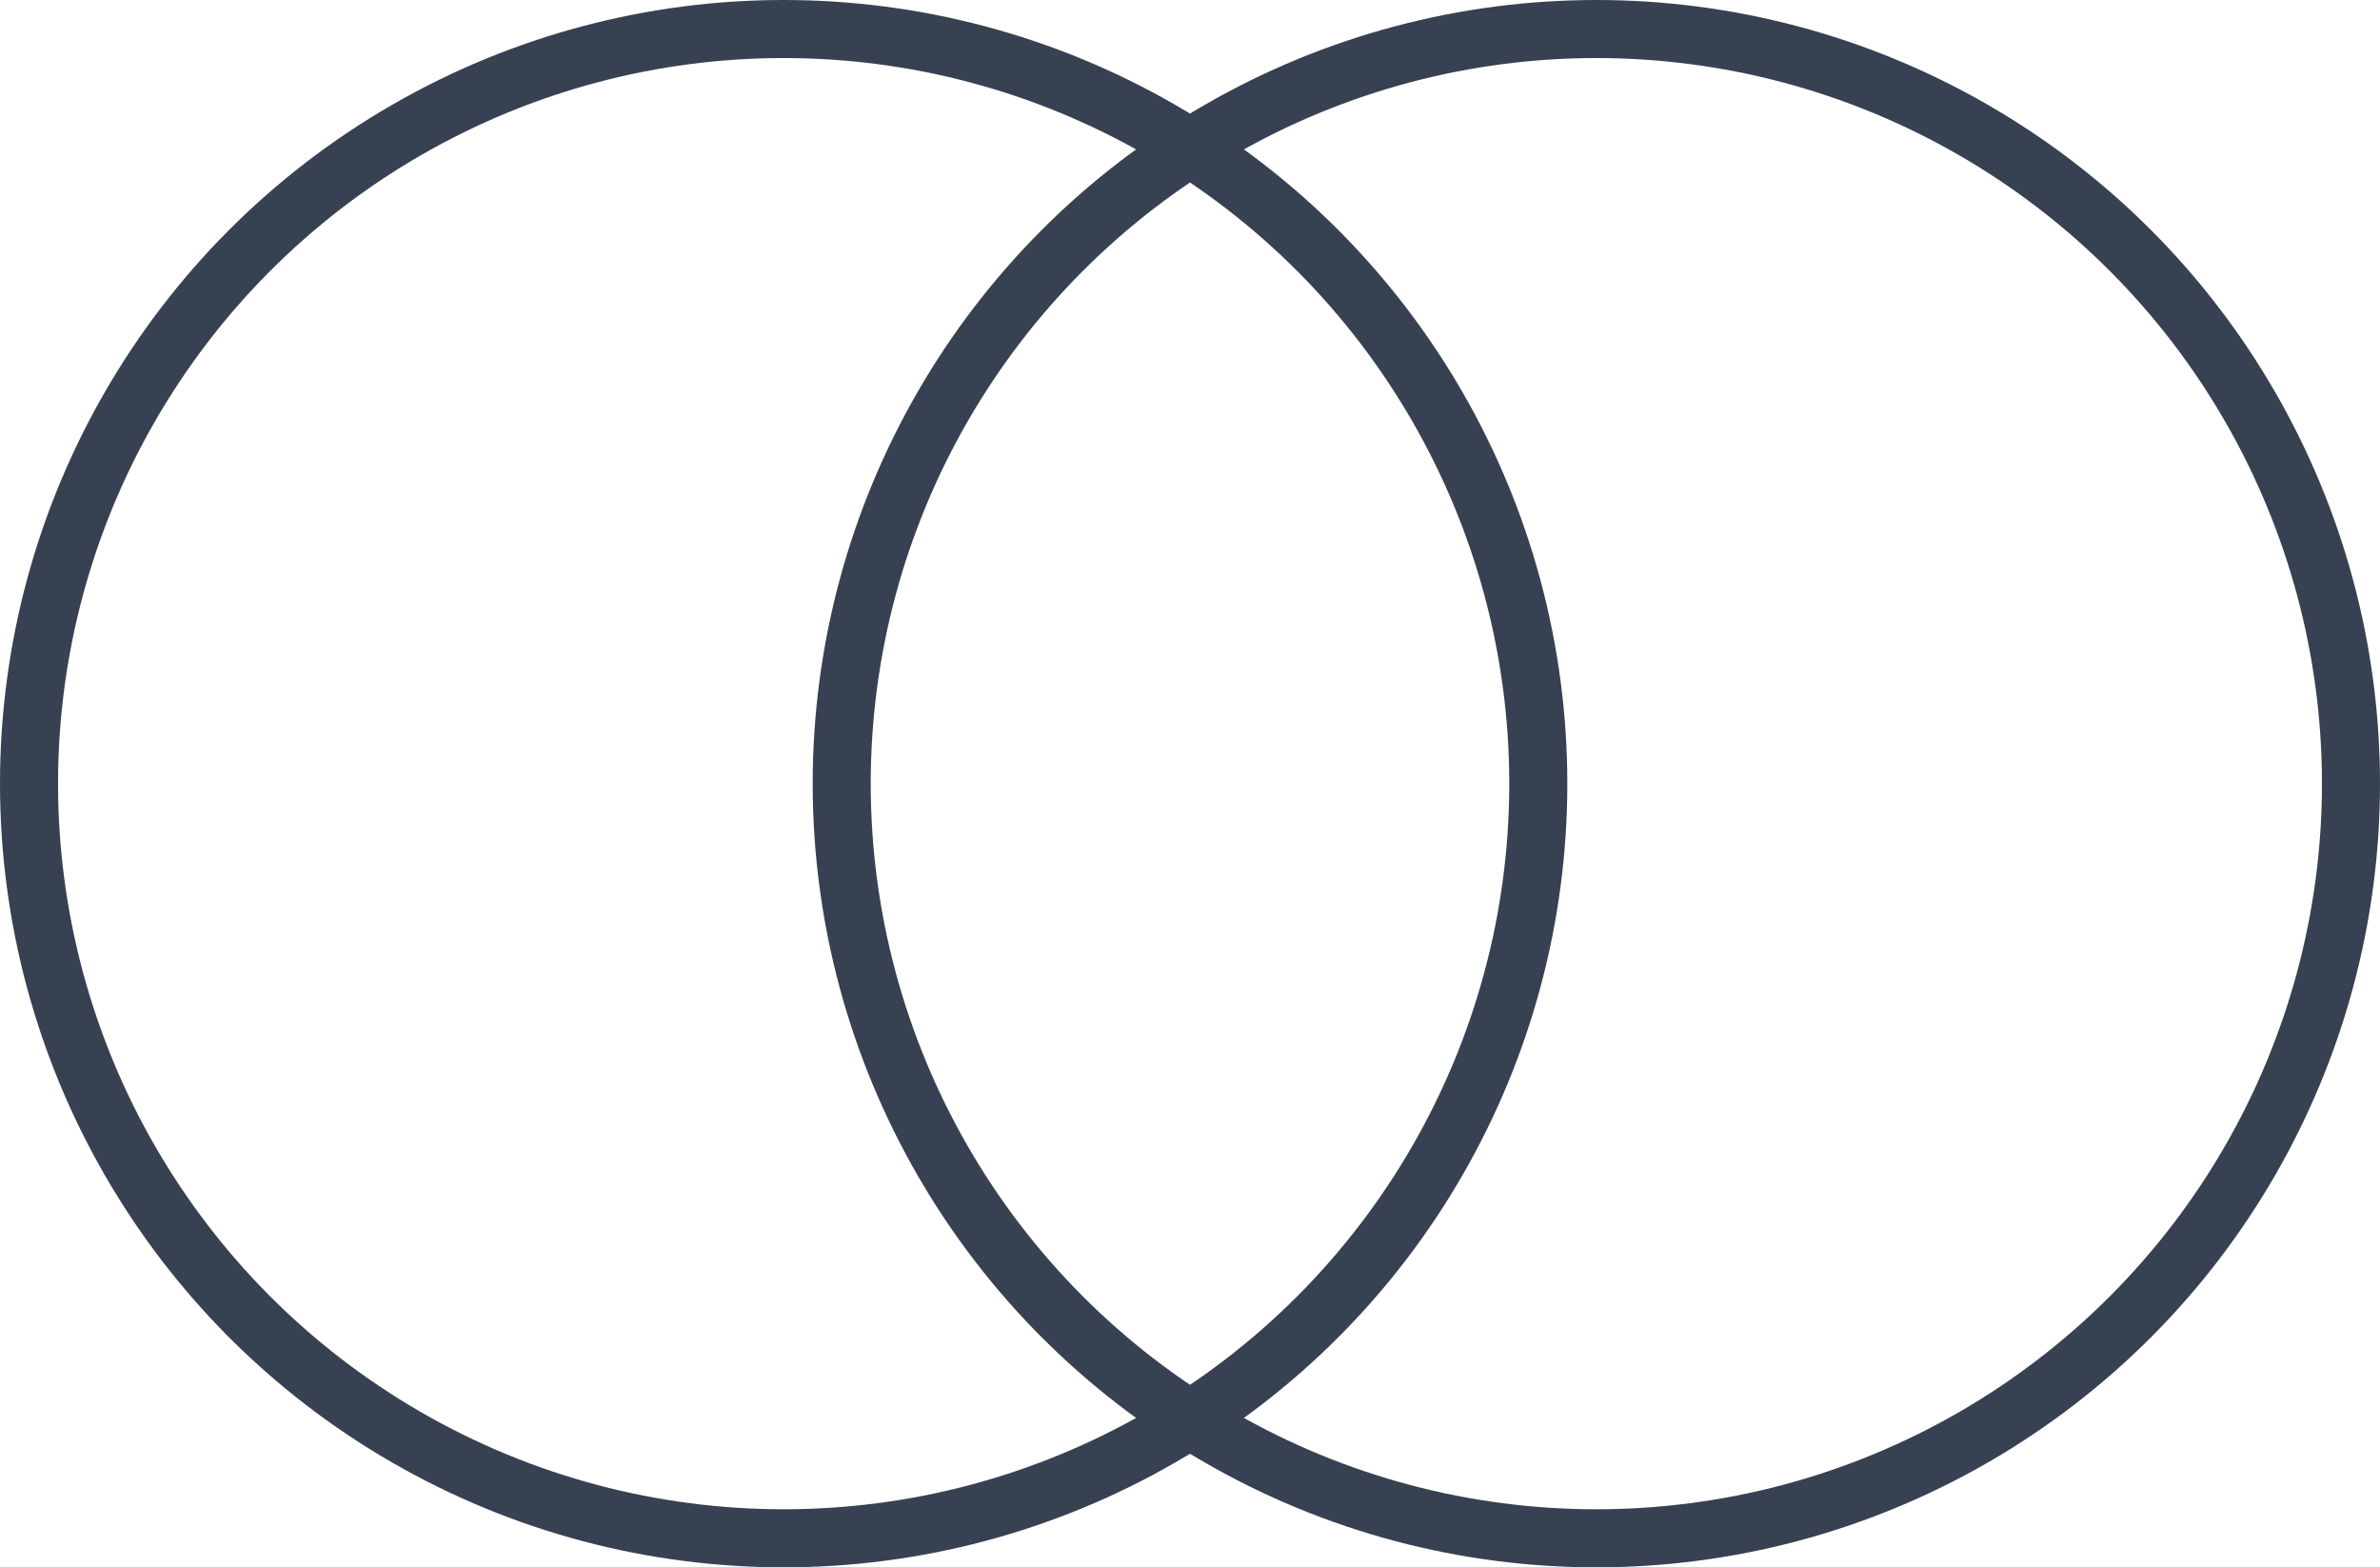 <svg width="41" height="27" viewBox="0 0 41 27" fill="none" xmlns="http://www.w3.org/2000/svg">
<circle cx="13.5" cy="13.5" r="13" stroke="#374151"/>
<circle cx="27.5" cy="13.5" r="13" stroke="#374151"/>
</svg>
